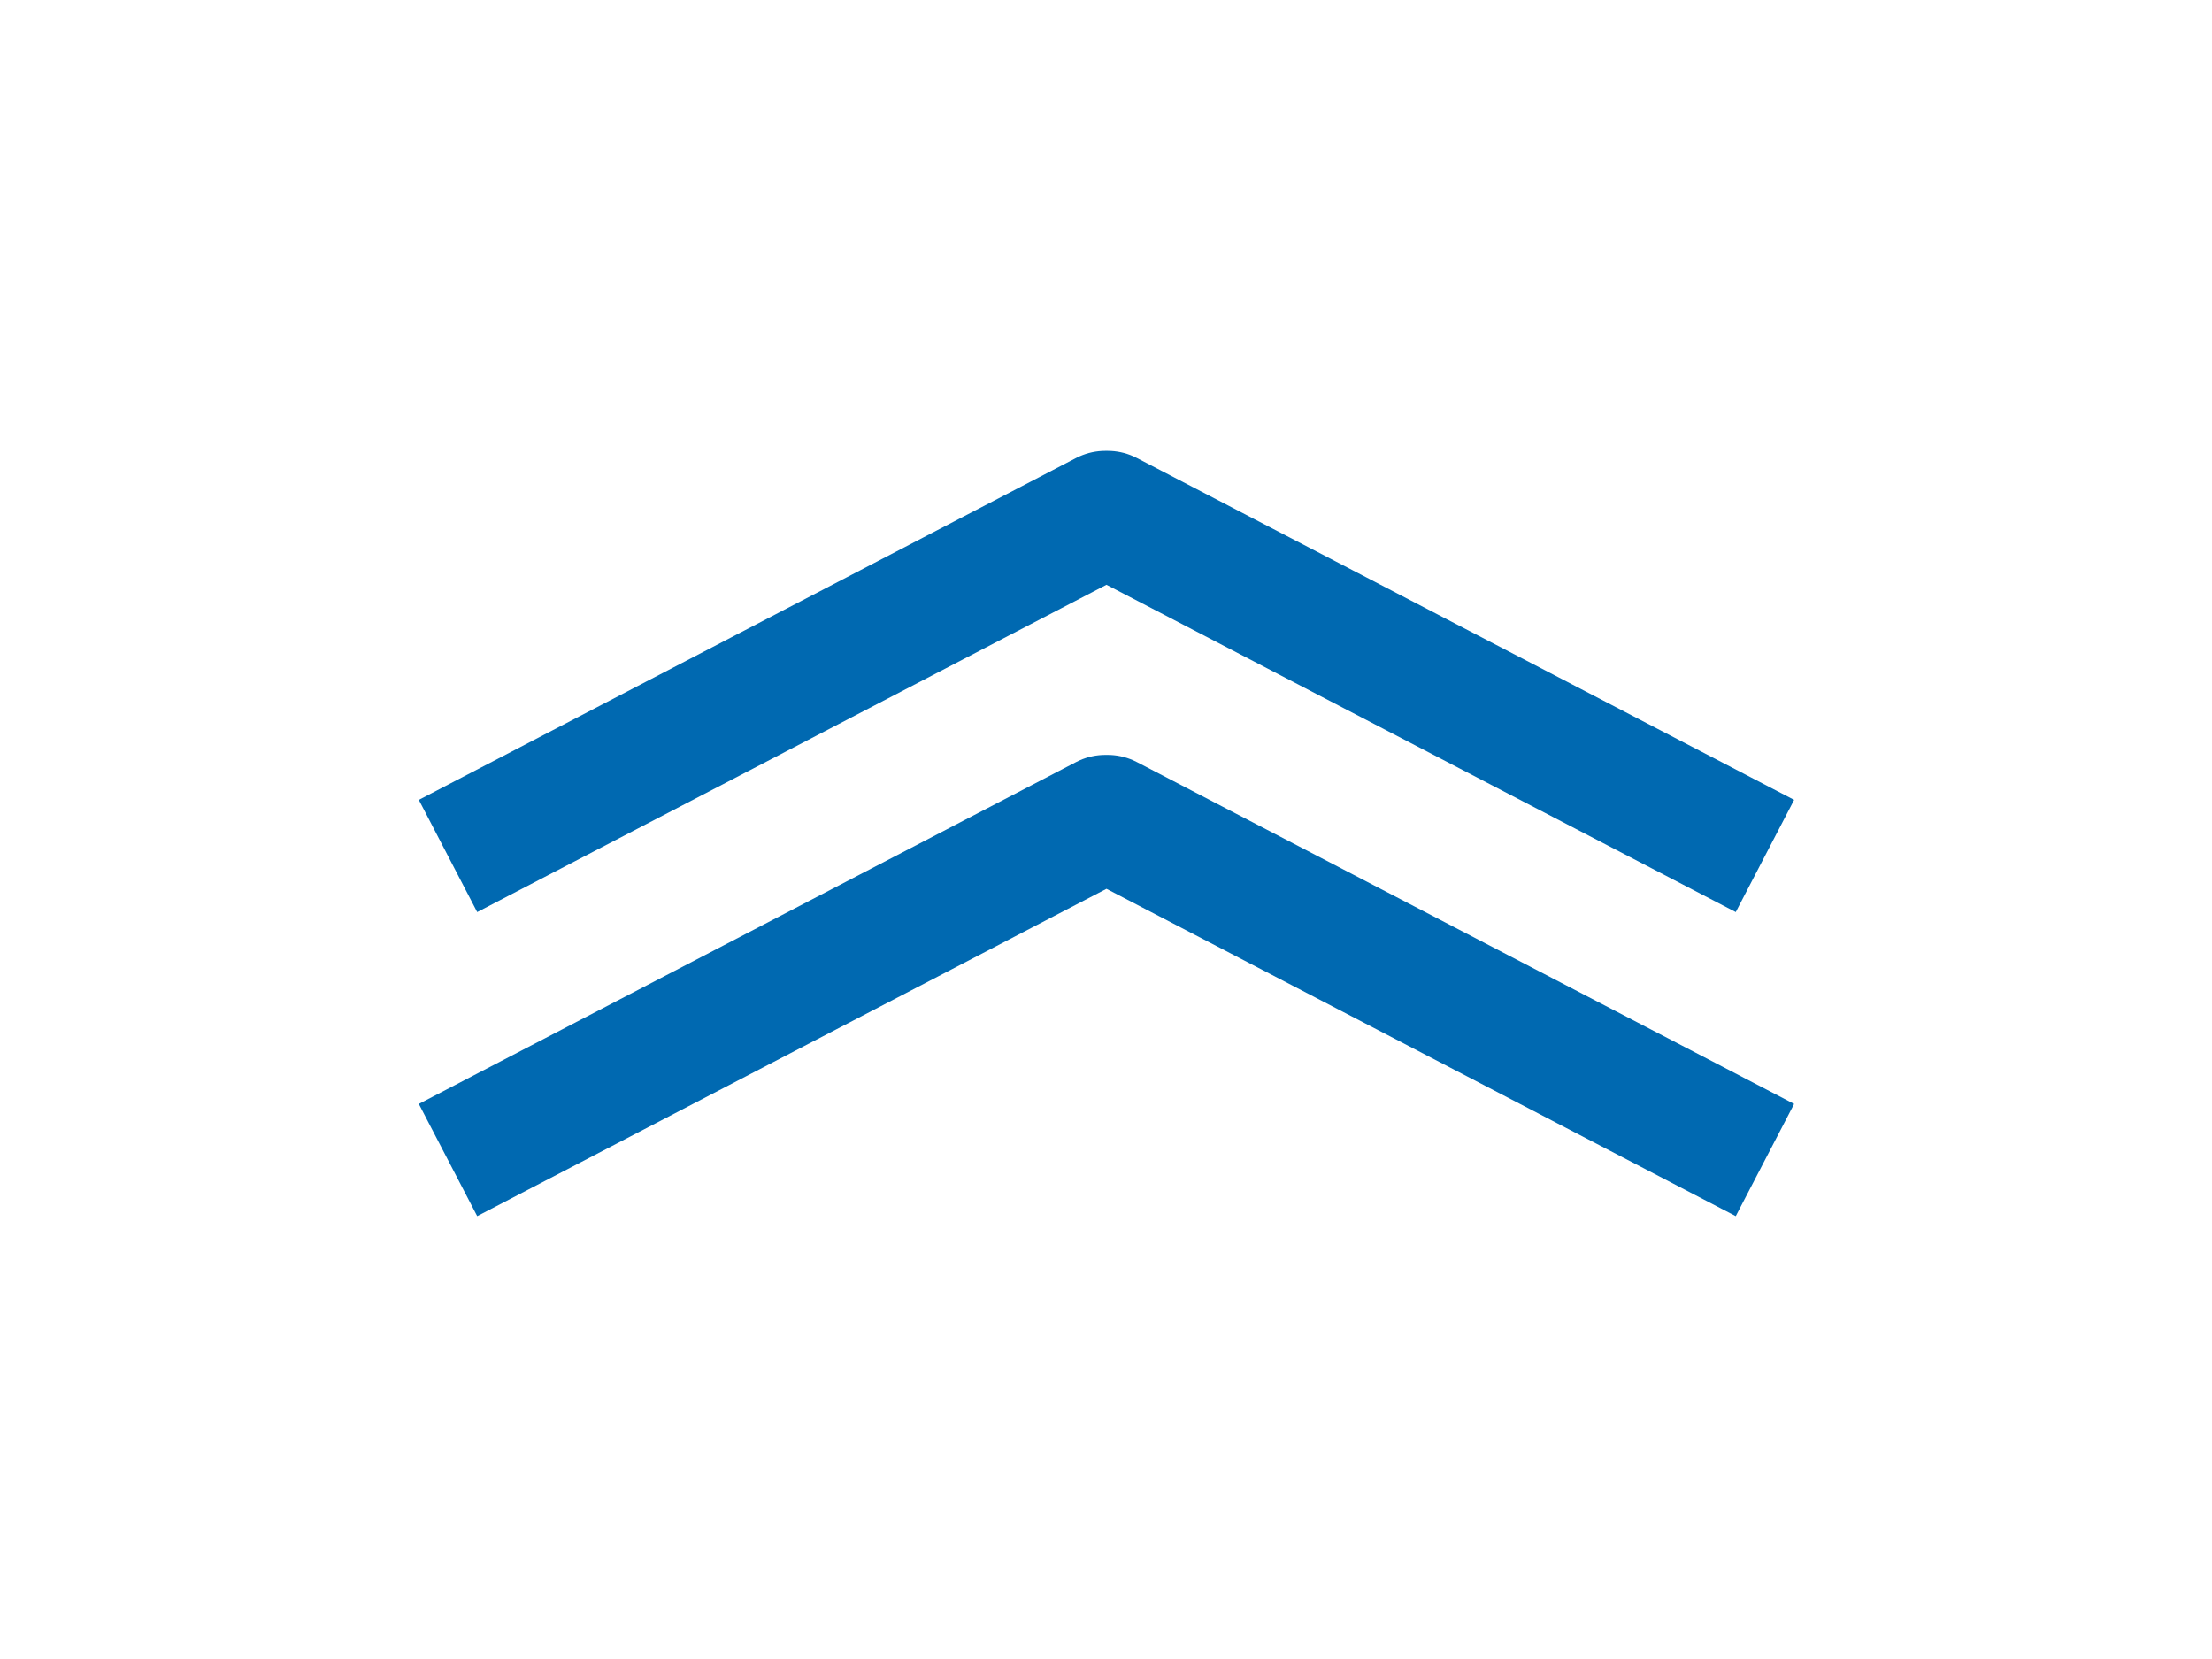 <?xml version="1.0" encoding="UTF-8" standalone="no"?>
<!DOCTYPE svg PUBLIC "-//W3C//DTD SVG 1.1//EN" "http://www.w3.org/Graphics/SVG/1.1/DTD/svg11.dtd">
<svg width="100%" height="100%" viewBox="0 0 400 300" version="1.1" xmlns="http://www.w3.org/2000/svg" xmlns:xlink="http://www.w3.org/1999/xlink" xml:space="preserve" xmlns:serif="http://www.serif.com/" style="fill-rule:evenodd;clip-rule:evenodd;stroke-linejoin:round;stroke-miterlimit:1.5;">
    <g transform="matrix(1.843,0,0,-1.843,-148.891,430.474)">
        <path d="M124.745,119.753L189.238,153.297L189.466,153.297L253.96,119.753" style="fill:none;stroke:rgb(0,105,177);stroke-width:12.41px;"/>
    </g>
    <g transform="matrix(1.843,0,0,-1.843,-148.891,375.491)">
        <path d="M124.745,119.753L189.238,153.297L189.466,153.297L253.96,119.753" style="fill:none;stroke:rgb(0,105,177);stroke-width:12.41px;"/>
    </g>
</svg>

